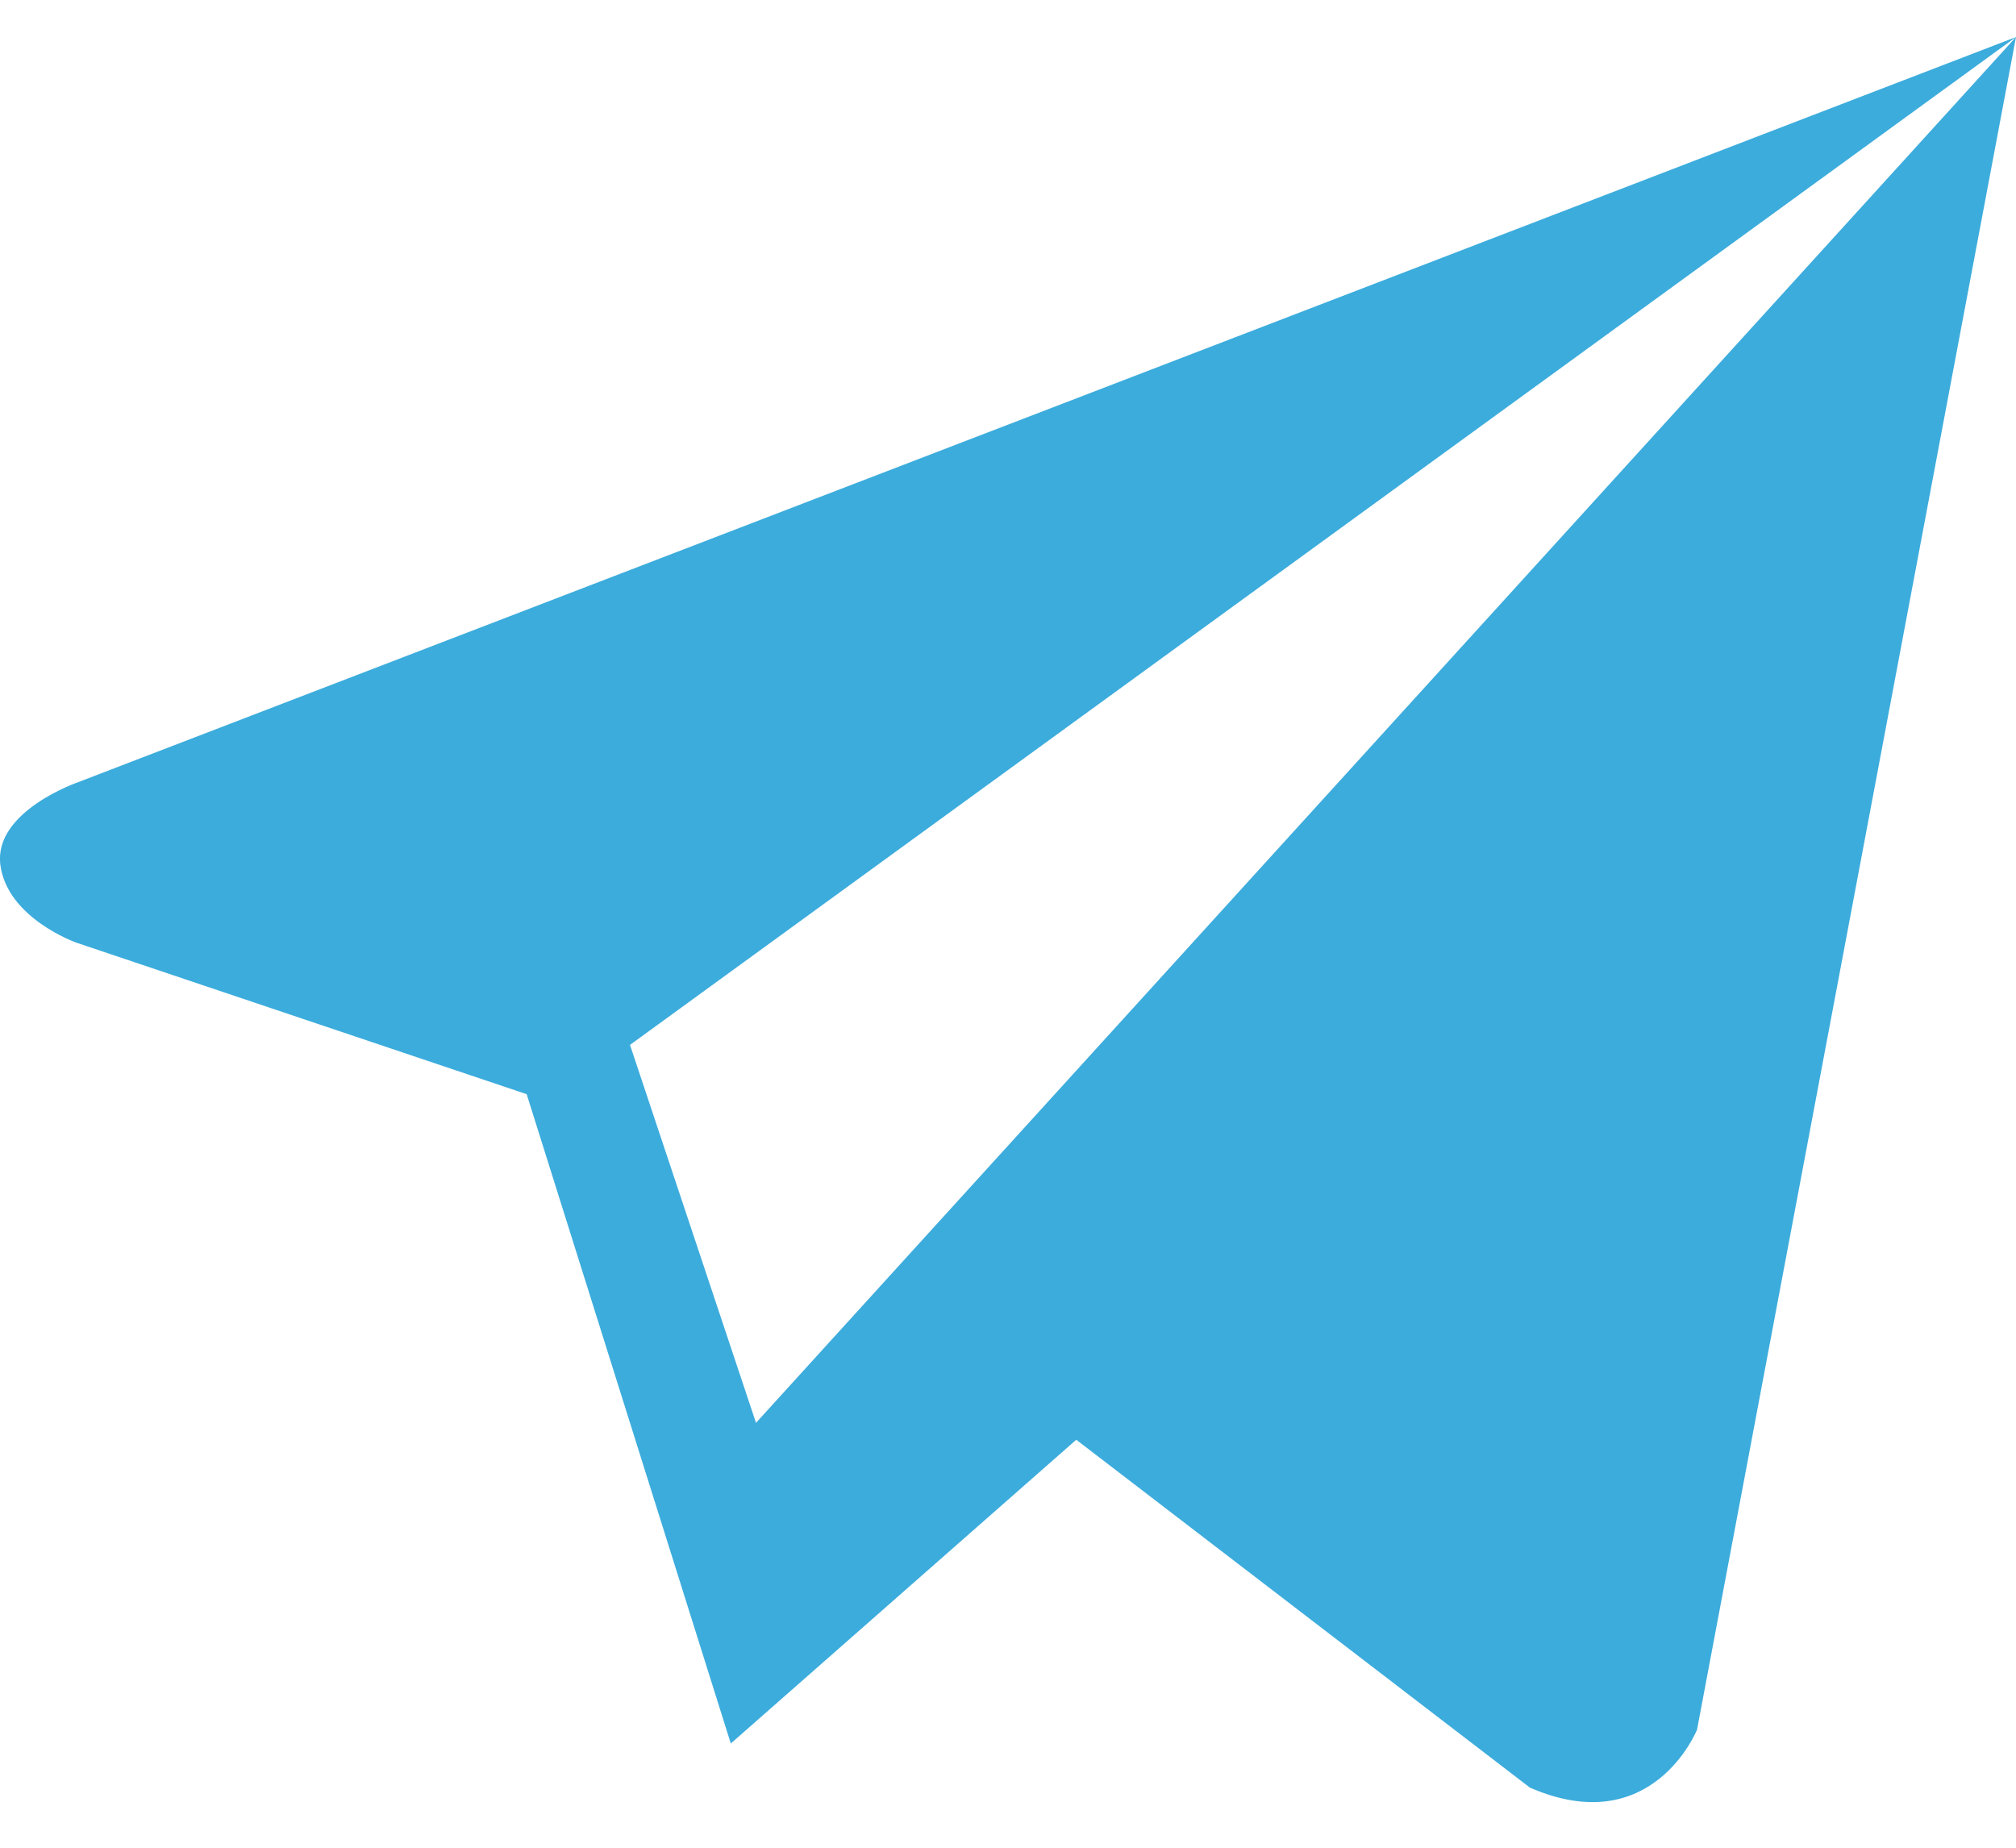 <svg width="24" height="22" viewBox="0 0 24 22" fill="none" xmlns="http://www.w3.org/2000/svg">
<path d="M9 16.941L7.5 12.441L24 0.441L0.933 9.312C0.933 9.312 -0.075 9.657 0.004 10.295C0.084 10.932 0.907 11.223 0.907 11.223L6.27 13.028L8.7 20.759L12.813 17.142L12.803 17.135L18.213 21.284C19.672 21.921 20.203 20.594 20.203 20.594L24 0.441L9 16.941V16.941Z" fill="#3CACDC"/>
</svg>
